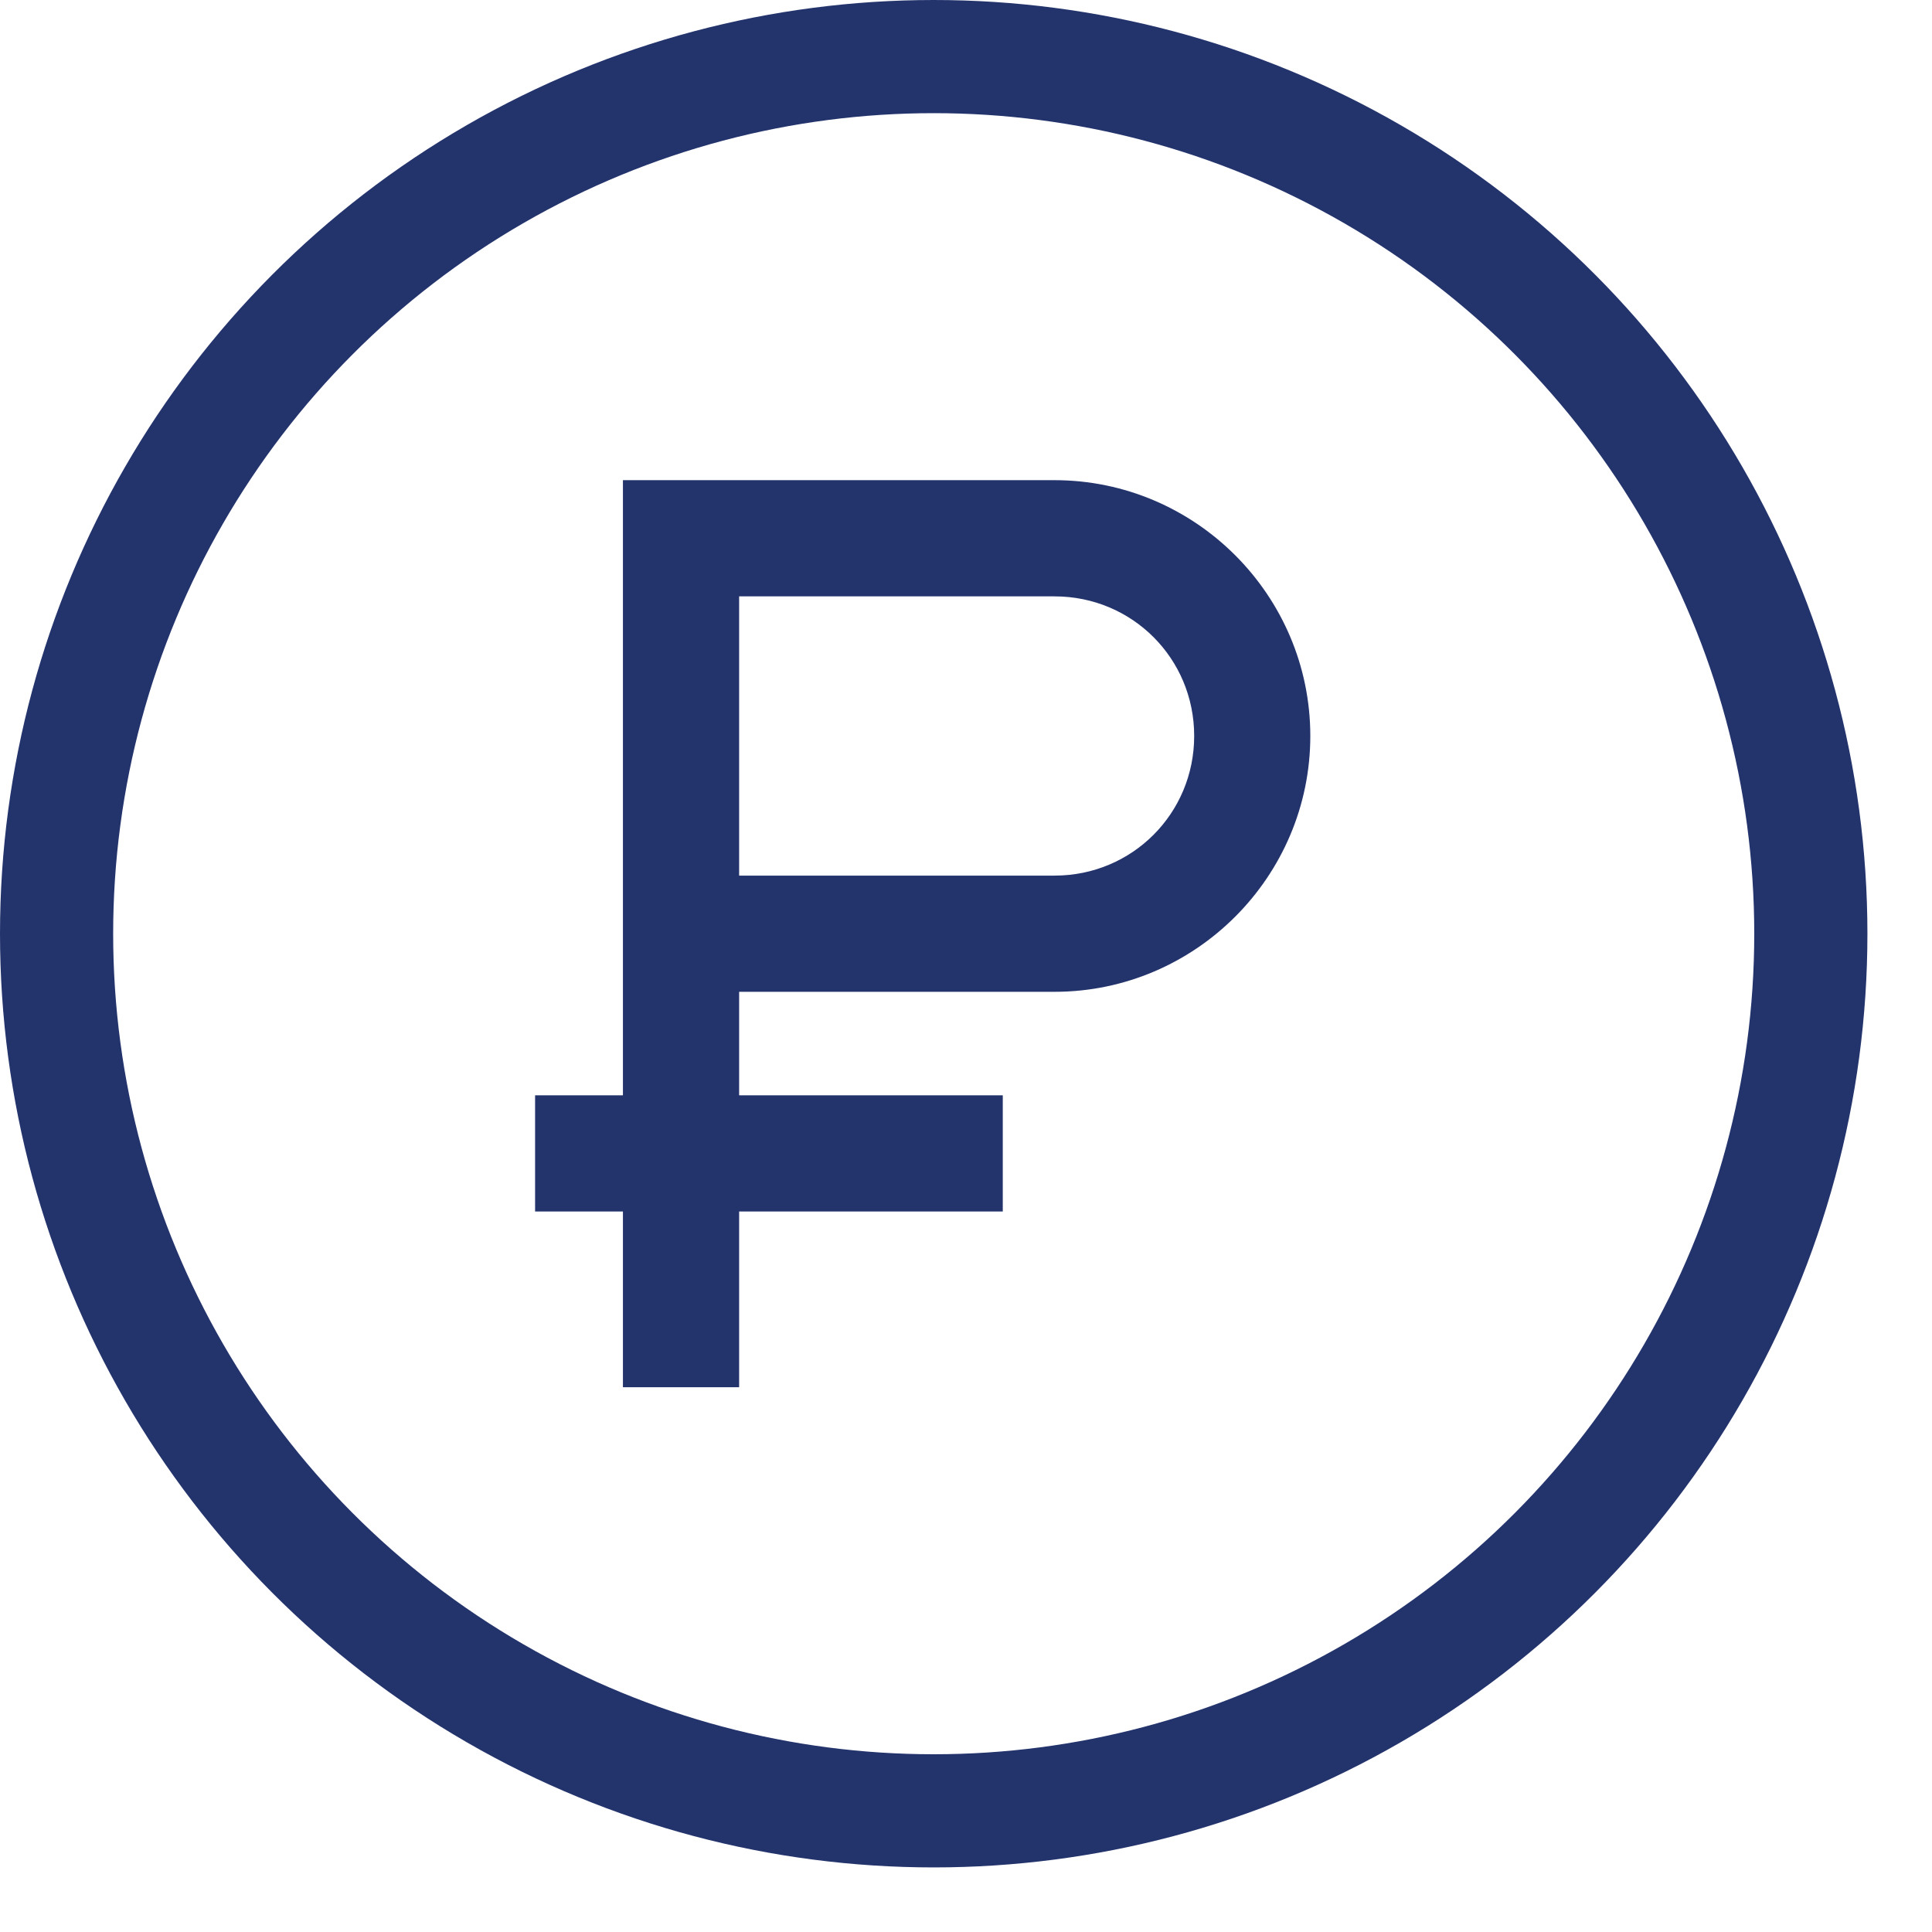 <svg width="28" height="28" viewBox="0 0 28 28" fill="none" xmlns="http://www.w3.org/2000/svg">
<path d="M9.233 7.164V16.079H7.96V17.353H9.233V19.9H10.507V17.353H14.328V16.079H10.507V14.169H15.283C17.21 14.169 18.785 12.593 18.785 10.666C18.785 8.739 17.21 7.164 15.283 7.164H9.233ZM10.507 8.438H15.283C16.521 8.438 17.512 9.428 17.512 10.666C17.512 11.904 16.521 12.895 15.283 12.895H10.507V8.438Z" fill="#23336C" stroke="#23336C" stroke-width="0.41"/>
<circle cx="13.532" cy="13.532" r="12.712" stroke="#23336C" stroke-width="1.64"/>
</svg>
